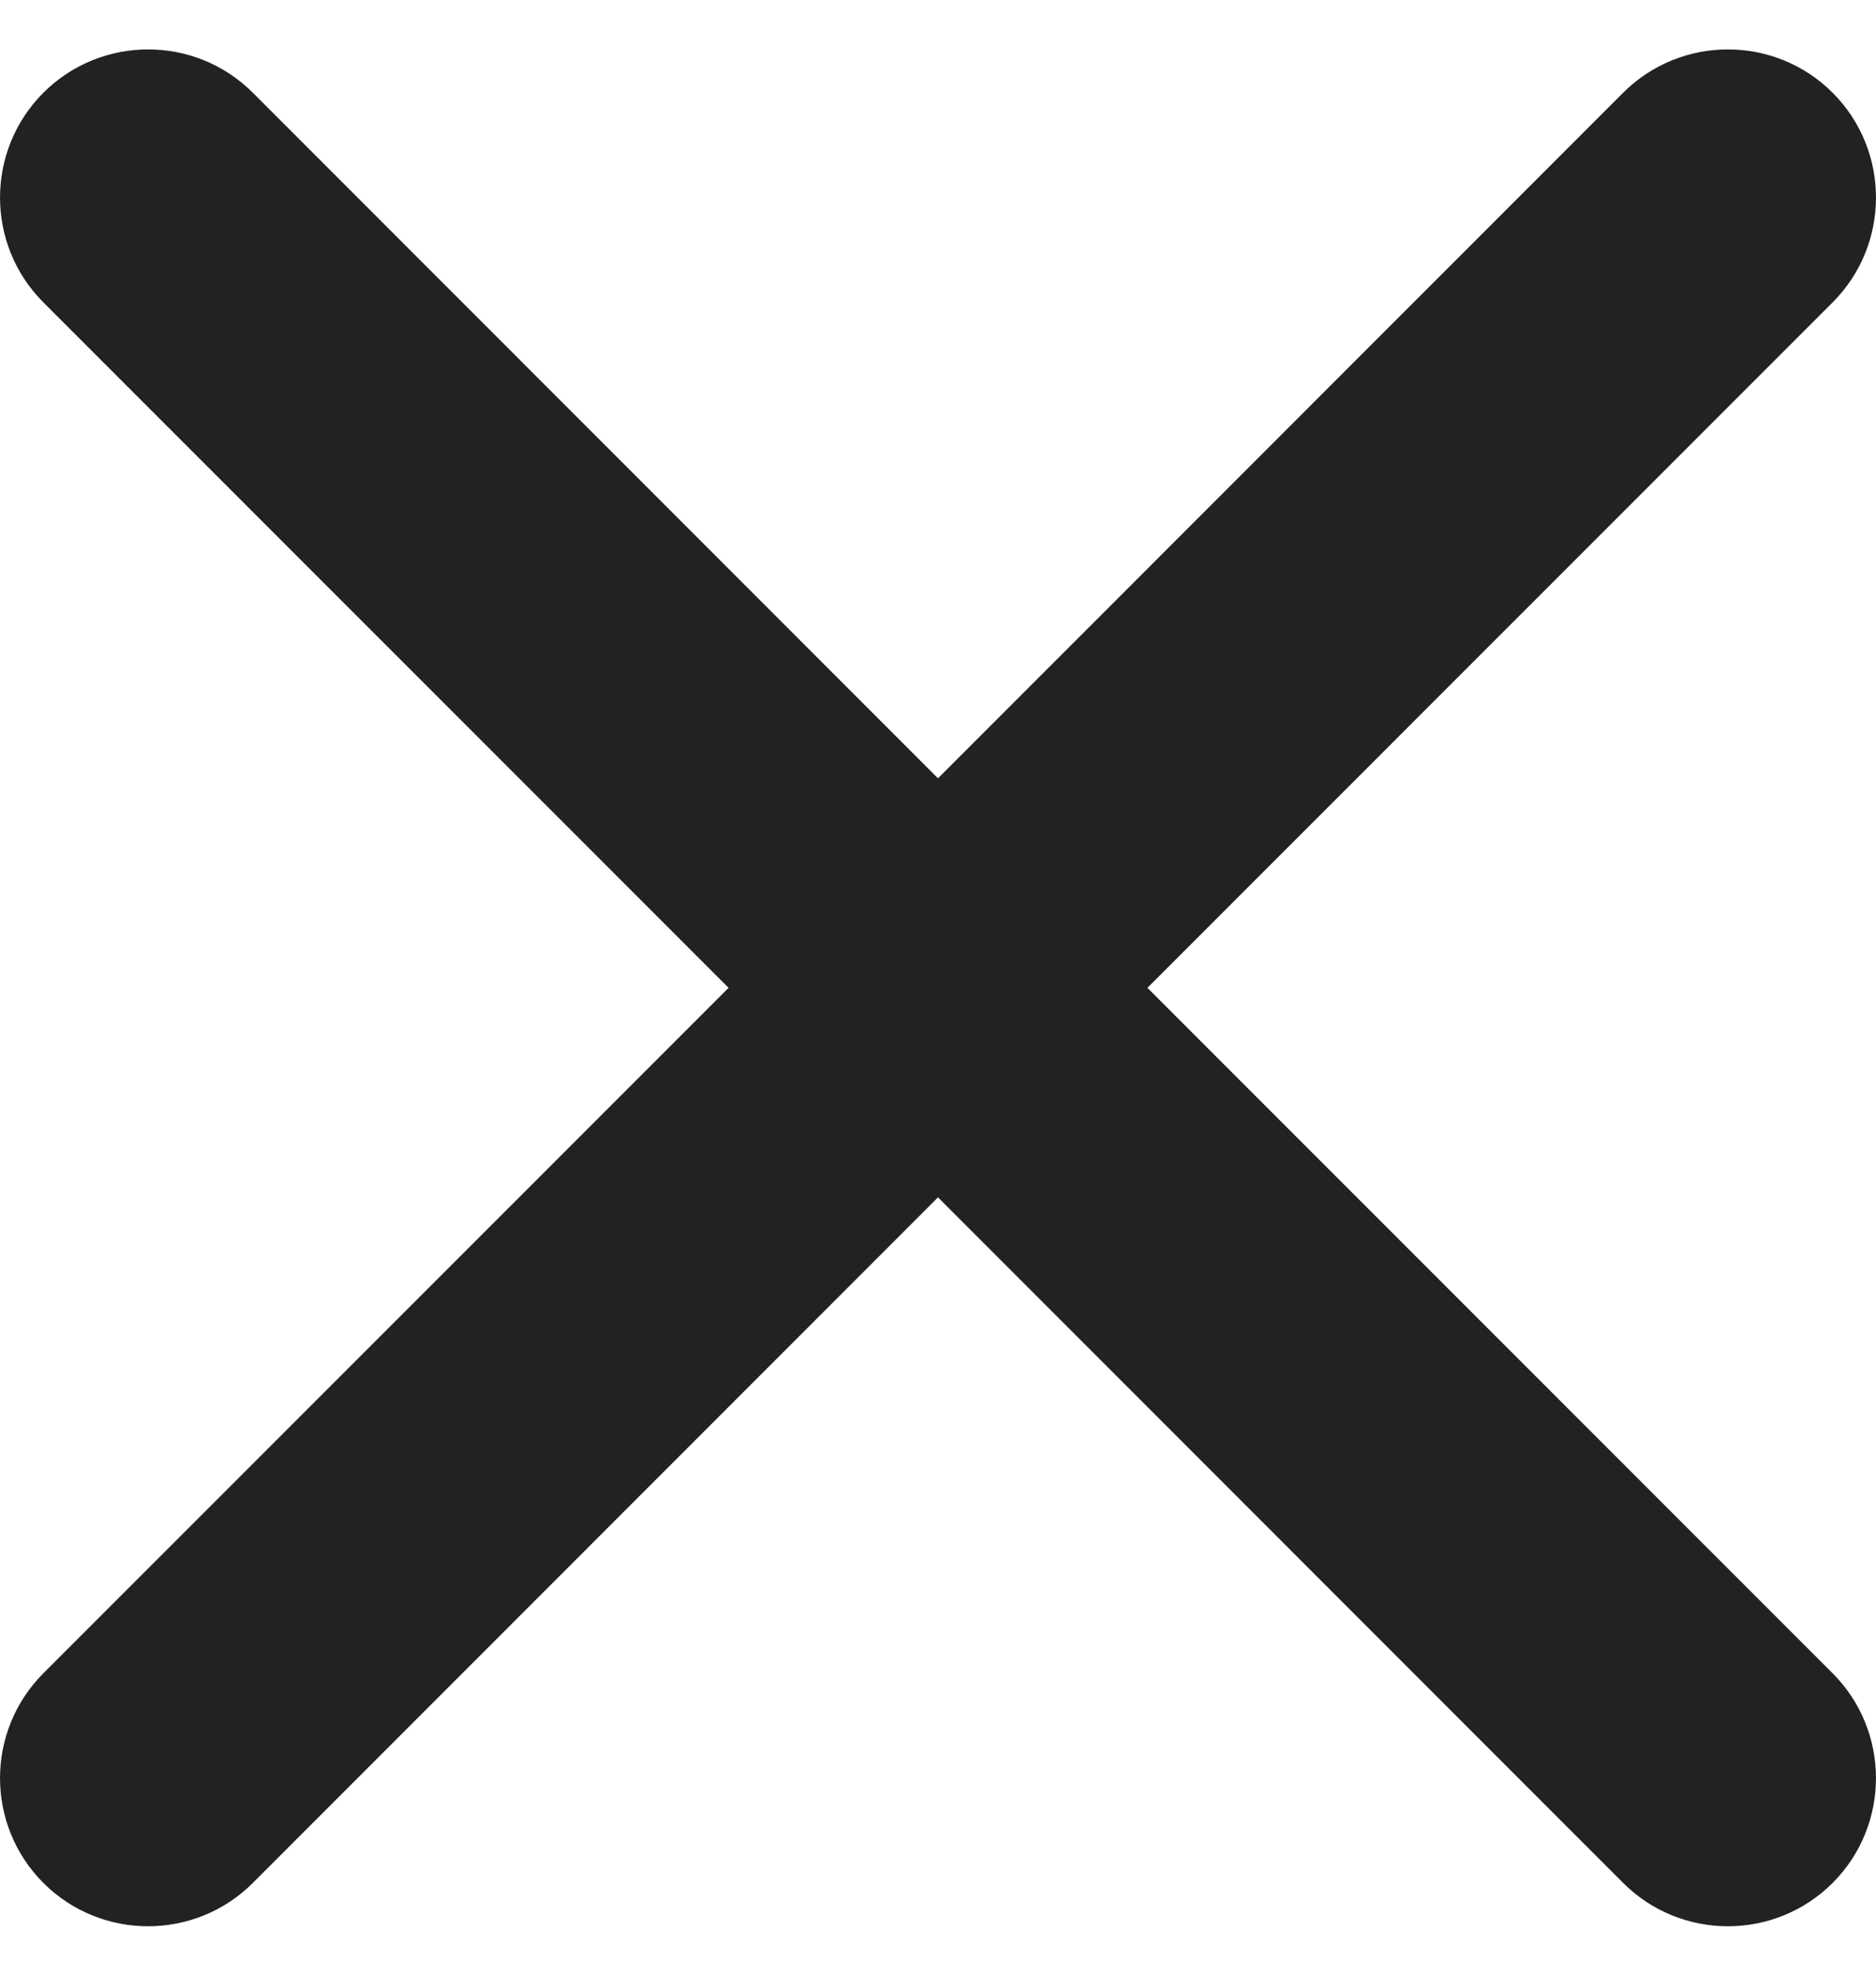 <svg width="19" height="20" viewBox="0 0 19 20" fill="none" xmlns="http://www.w3.org/2000/svg">
<path fill-rule="evenodd" clip-rule="evenodd" d="M2.561 0.939C1.975 0.354 1.025 0.354 0.439 0.939C-0.146 1.525 -0.146 2.475 0.439 3.061L7.379 10L0.439 16.939C-0.146 17.525 -0.146 18.475 0.439 19.061C1.025 19.646 1.975 19.646 2.561 19.061L9.5 12.121L16.439 19.061C17.025 19.646 17.975 19.646 18.561 19.061C19.146 18.475 19.146 17.525 18.561 16.939L11.621 10L18.561 3.061C19.146 2.475 19.146 1.525 18.561 0.939C17.975 0.354 17.025 0.354 16.439 0.939L9.5 7.879L2.561 0.939Z" fill="#222222"/>
</svg>
